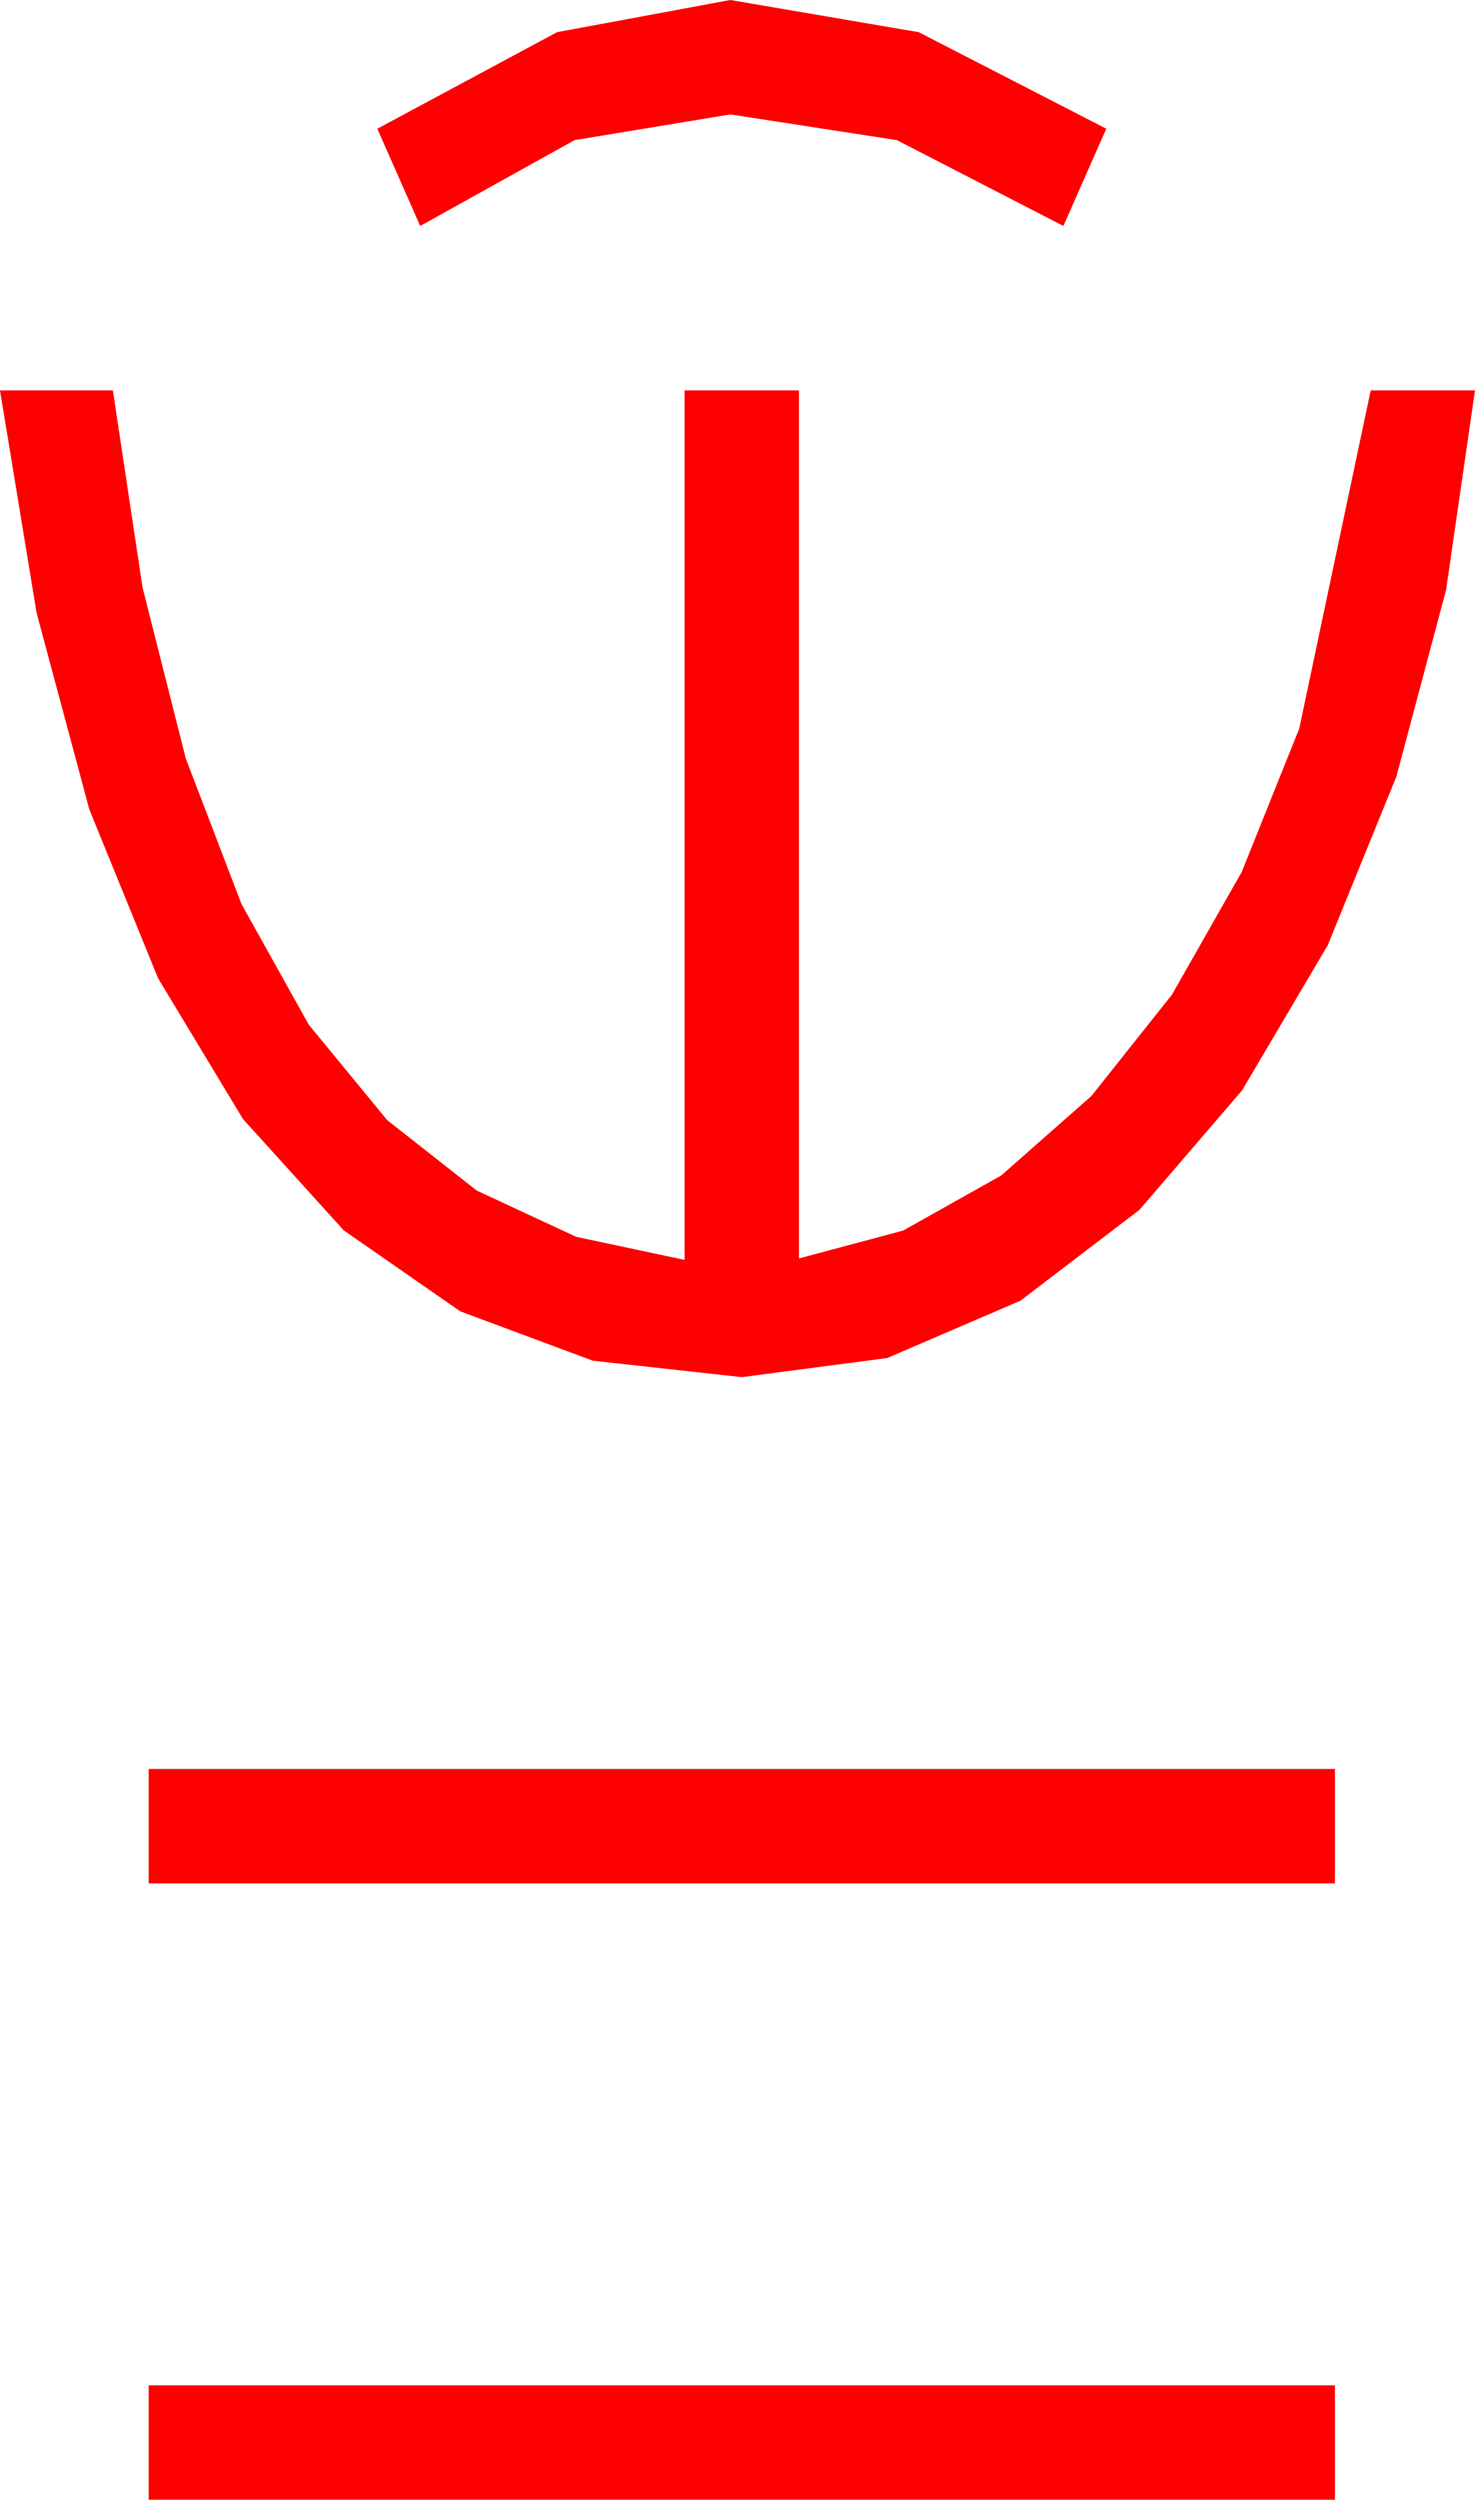 <?xml version="1.0" encoding="utf-8"?>
<!DOCTYPE svg PUBLIC "-//W3C//DTD SVG 1.1//EN" "http://www.w3.org/Graphics/SVG/1.1/DTD/svg11.dtd">
<svg width="30.234" height="51.211" xmlns="http://www.w3.org/2000/svg" xmlns:xlink="http://www.w3.org/1999/xlink" xmlns:xml="http://www.w3.org/XML/1998/namespace" version="1.1">
  <g>
    <g>
      <path style="fill:#FF0000;fill-opacity:1" d="M3.047,48.867L27.363,48.867 27.363,51.211 3.047,51.211 3.047,48.867z M3.047,36.24L27.363,36.24 27.363,38.584 3.047,38.584 3.047,36.24z M0,7.998L2.314,7.998 2.922,12.037 3.809,15.542 4.951,18.523 6.328,20.991 7.936,22.947 9.771,24.39 11.81,25.338 14.033,25.811 14.033,7.998 16.377,7.998 16.377,25.781 18.512,25.21 20.522,24.082 22.372,22.452 24.023,20.376 25.452,17.864 26.631,14.927 28.096,7.998 30.234,7.998 29.641,12.085 28.623,15.908 27.217,19.362 25.459,22.339 23.357,24.785 20.918,26.646 18.186,27.821 15.205,28.213 12.151,27.876 9.434,26.865 7.046,25.206 4.98,22.925 3.241,20.043 1.831,16.582 0.751,12.561 0,7.998z M14.971,0L18.831,0.659 22.676,2.637 21.797,4.629 18.384,2.871 14.971,2.344 11.777,2.871 8.613,4.629 7.734,2.637 11.418,0.659 14.971,0z" />
    </g>
  </g>
</svg>